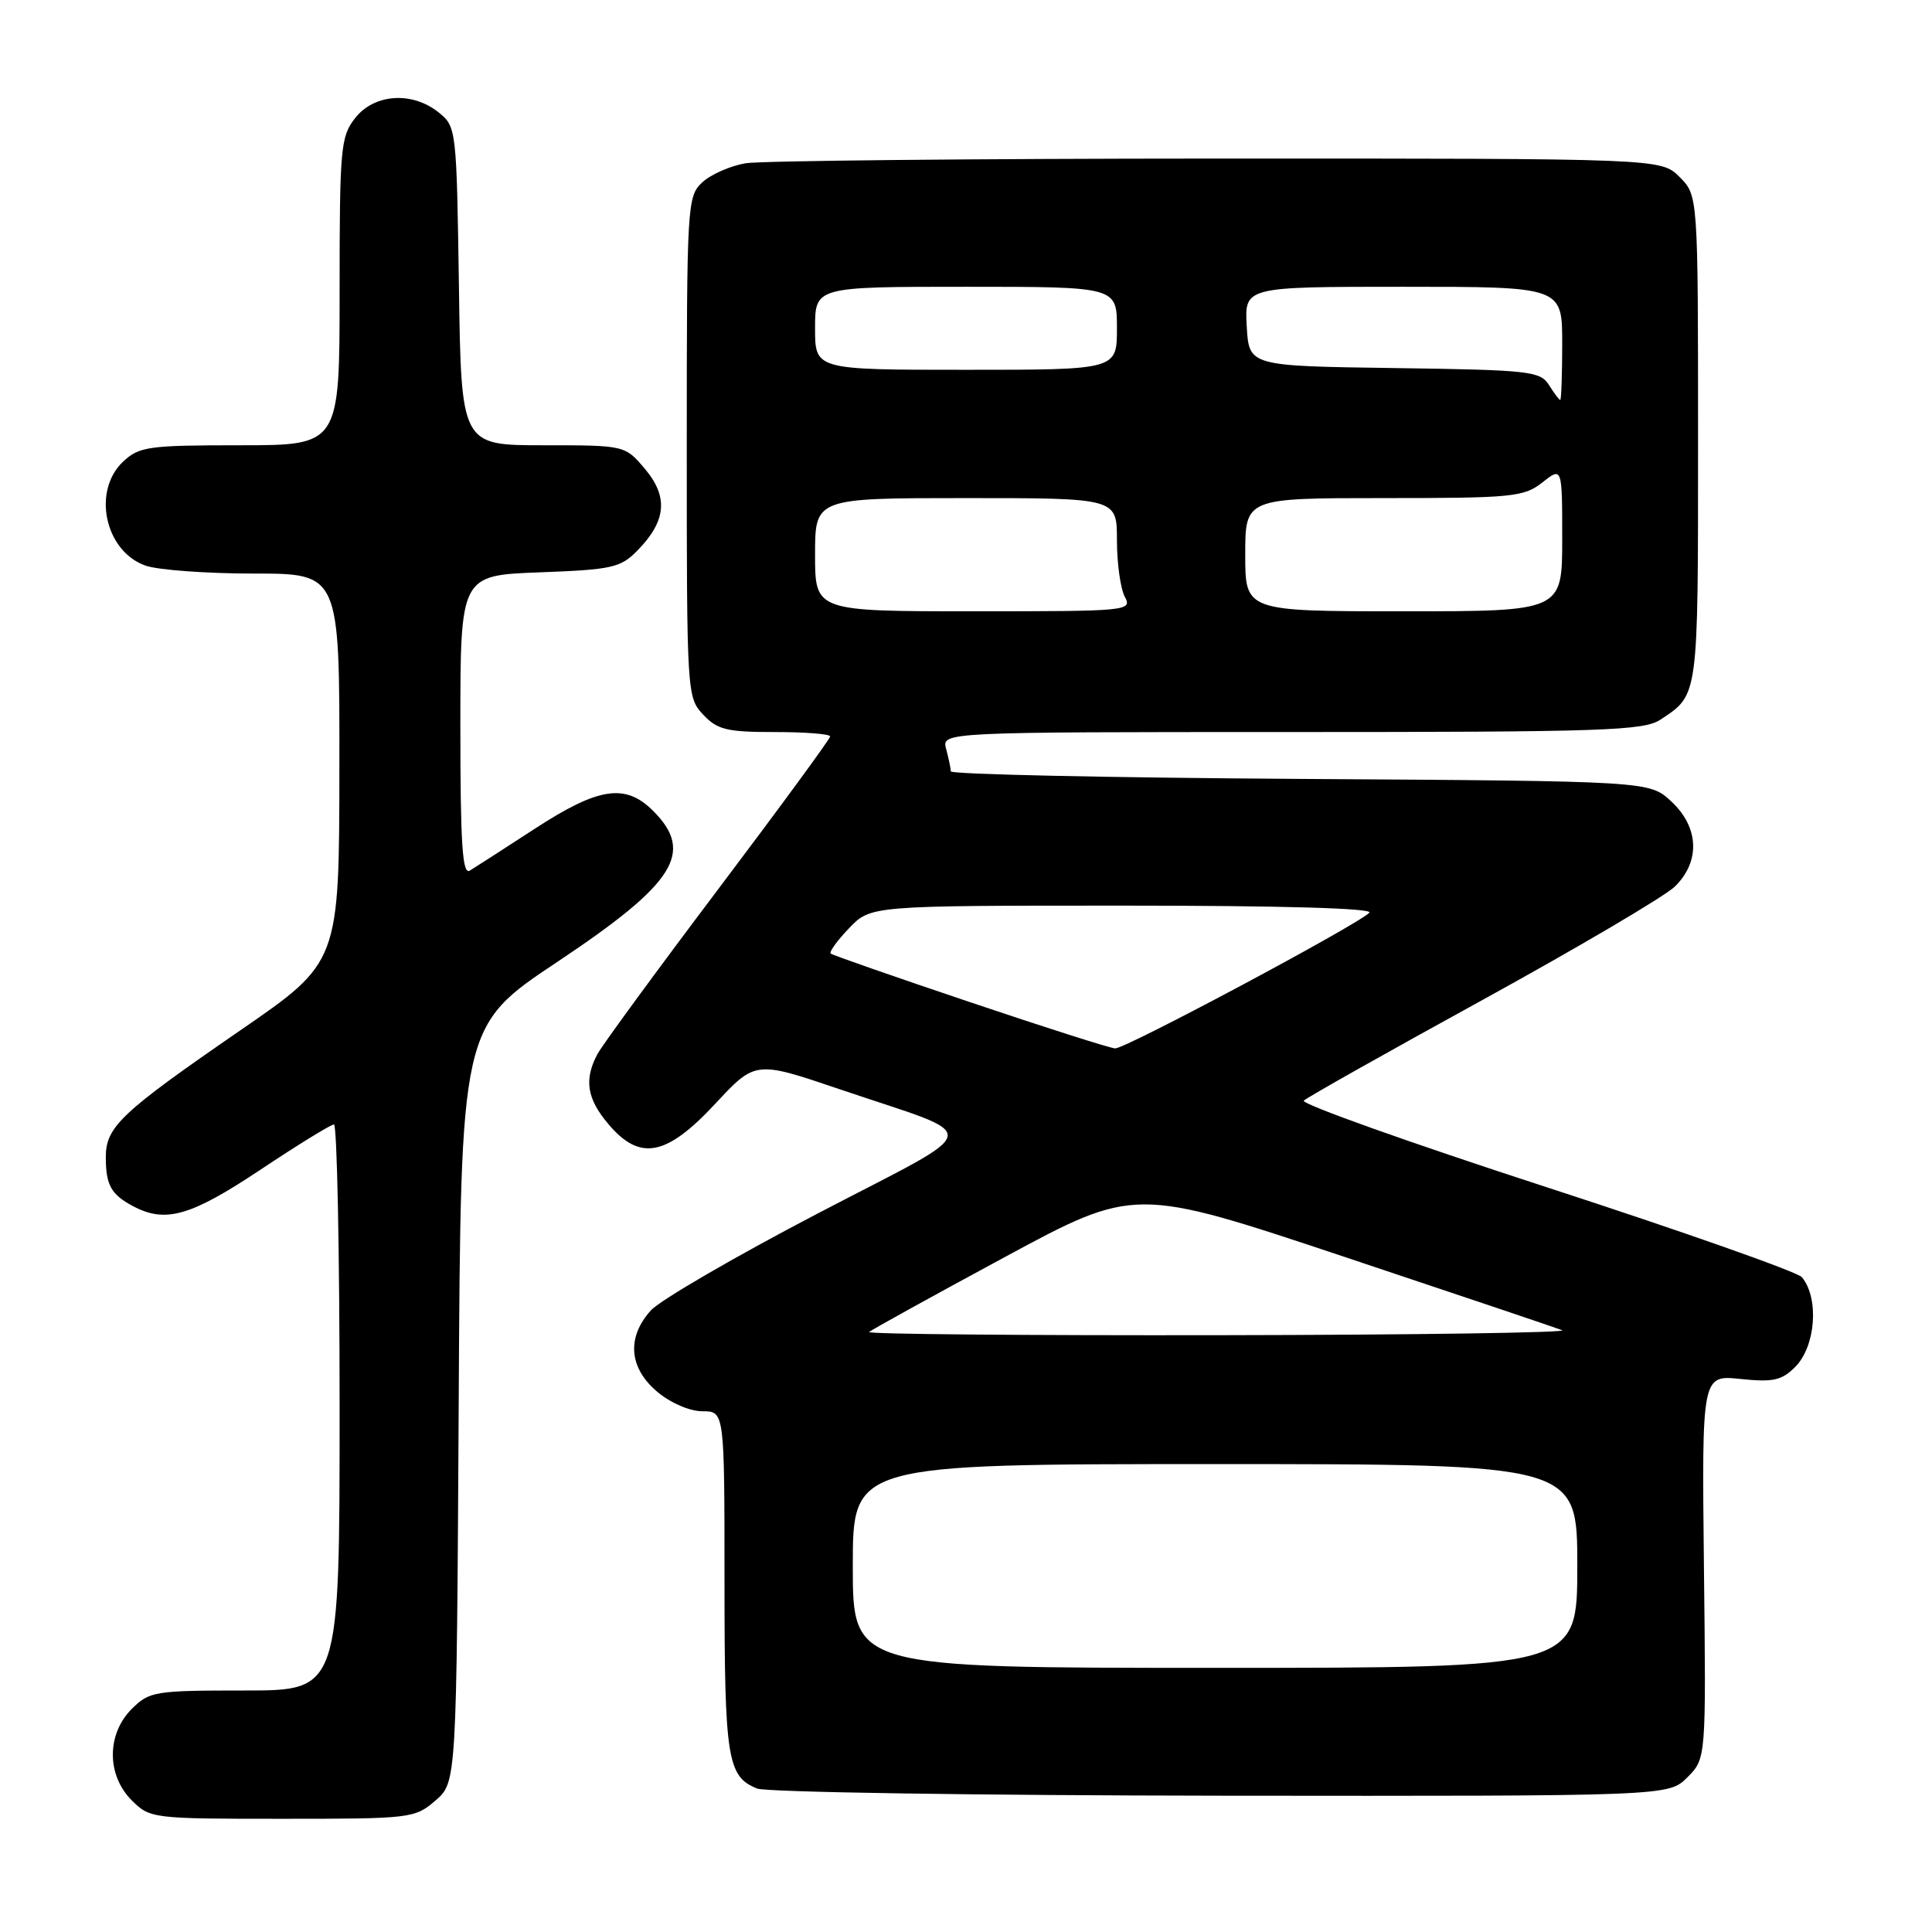 <?xml version="1.0" encoding="UTF-8" standalone="no"?>
<!DOCTYPE svg PUBLIC "-//W3C//DTD SVG 1.1//EN" "http://www.w3.org/Graphics/SVG/1.1/DTD/svg11.dtd" >
<svg xmlns="http://www.w3.org/2000/svg" xmlns:xlink="http://www.w3.org/1999/xlink" version="1.1" viewBox="0 0 256 256">
 <g >
 <path fill="currentColor"
d=" M 57.69 238.59 C 60.50 236.17 60.50 236.17 60.78 186.07 C 61.05 135.97 61.05 135.97 73.90 127.42 C 89.47 117.04 92.05 112.96 86.55 107.45 C 82.86 103.77 79.34 104.30 70.88 109.80 C 66.82 112.44 62.94 114.94 62.25 115.36 C 61.27 115.96 61.00 111.87 61.00 96.17 C 61.00 76.23 61.00 76.23 71.50 75.84 C 81.09 75.48 82.22 75.23 84.44 72.97 C 88.28 69.07 88.59 65.86 85.48 62.16 C 82.82 59.00 82.82 59.00 71.97 59.00 C 61.11 59.00 61.11 59.00 60.81 37.91 C 60.50 17.12 60.47 16.79 58.14 14.91 C 54.64 12.08 49.61 12.41 47.07 15.63 C 45.13 18.10 45.00 19.55 45.00 38.63 C 45.00 59.00 45.00 59.00 31.81 59.00 C 19.65 59.00 18.45 59.17 16.31 61.17 C 12.18 65.06 13.90 73.07 19.29 74.95 C 20.94 75.53 27.41 76.00 33.65 76.00 C 45.00 76.00 45.00 76.00 44.97 101.75 C 44.95 127.50 44.95 127.50 31.88 136.50 C 15.94 147.48 14.00 149.32 14.02 153.39 C 14.03 157.06 14.74 158.30 17.68 159.85 C 21.95 162.10 25.29 161.13 34.50 155.00 C 39.45 151.70 43.84 149.00 44.25 149.00 C 44.66 149.00 45.00 165.88 45.00 186.50 C 45.00 224.00 45.00 224.00 32.45 224.00 C 20.47 224.00 19.80 224.11 17.45 226.45 C 14.12 229.79 14.12 235.21 17.45 238.55 C 19.87 240.96 20.16 241.00 37.40 241.00 C 54.44 241.00 54.96 240.94 57.69 238.59 Z  M 223.58 235.51 C 226.07 233.02 226.07 233.02 225.78 207.61 C 225.50 182.19 225.50 182.19 230.62 182.72 C 234.94 183.17 236.08 182.92 237.87 181.13 C 240.59 178.41 241.07 172.05 238.77 169.24 C 238.21 168.55 222.95 163.17 204.87 157.29 C 186.79 151.41 172.34 146.26 172.76 145.84 C 173.18 145.42 183.87 139.40 196.51 132.46 C 209.15 125.51 220.59 118.77 221.92 117.48 C 225.33 114.15 225.14 109.61 221.44 106.18 C 218.55 103.50 218.55 103.50 172.27 103.21 C 146.82 103.05 125.99 102.60 125.99 102.21 C 125.98 101.82 125.70 100.49 125.37 99.25 C 124.77 97.00 124.77 97.00 171.16 97.00 C 212.56 97.00 217.82 96.82 220.03 95.35 C 225.09 91.99 225.00 92.63 225.00 58.26 C 225.00 25.91 225.00 25.91 222.55 23.45 C 220.09 21.00 220.09 21.00 161.30 21.01 C 128.96 21.02 100.84 21.30 98.81 21.63 C 96.78 21.97 94.19 23.11 93.06 24.16 C 91.06 26.02 91.00 27.05 91.00 59.22 C 91.00 91.88 91.03 92.41 93.17 94.69 C 95.06 96.70 96.31 97.00 102.67 97.00 C 106.70 97.00 110.00 97.26 110.00 97.58 C 110.00 97.90 103.32 107.01 95.16 117.83 C 87.00 128.65 79.80 138.48 79.16 139.68 C 77.37 143.05 77.76 145.56 80.59 148.92 C 84.77 153.89 88.27 153.24 94.76 146.27 C 100.09 140.54 100.09 140.54 111.29 144.34 C 130.63 150.91 130.99 148.97 108.28 160.83 C 97.40 166.51 87.49 172.27 86.25 173.63 C 83.01 177.20 83.33 181.25 87.08 184.41 C 88.85 185.90 91.39 187.00 93.08 187.00 C 96.00 187.00 96.00 187.00 96.00 209.57 C 96.00 233.07 96.37 235.40 100.32 236.99 C 101.52 237.48 129.18 237.90 161.80 237.94 C 221.09 238.00 221.09 238.00 223.58 235.51 Z  M 113.00 207.50 C 113.00 194.00 113.00 194.00 161.00 194.00 C 209.00 194.00 209.00 194.00 209.00 207.50 C 209.00 221.00 209.00 221.00 161.00 221.00 C 113.00 221.00 113.00 221.00 113.00 207.50 Z  M 115.16 176.50 C 115.44 176.23 123.47 171.79 133.01 166.64 C 150.35 157.27 150.35 157.27 177.93 166.47 C 193.09 171.53 206.18 175.94 207.00 176.26 C 207.82 176.58 187.39 176.88 161.58 176.92 C 135.78 176.96 114.89 176.78 115.16 176.50 Z  M 128.50 132.78 C 118.60 129.45 110.31 126.56 110.07 126.35 C 109.84 126.15 110.93 124.63 112.51 122.99 C 115.37 120.00 115.37 120.00 148.89 120.00 C 169.87 120.00 182.04 120.35 181.45 120.94 C 179.76 122.62 149.06 139.00 147.76 138.92 C 147.07 138.88 138.40 136.12 128.50 132.78 Z  M 108.00 73.50 C 108.00 66.00 108.00 66.00 128.00 66.00 C 148.00 66.00 148.00 66.00 148.00 71.57 C 148.00 74.63 148.47 78.00 149.04 79.07 C 150.04 80.95 149.52 81.00 129.04 81.00 C 108.00 81.00 108.00 81.00 108.00 73.50 Z  M 165.00 73.50 C 165.00 66.00 165.00 66.00 183.37 66.00 C 200.43 66.00 201.92 65.85 204.37 63.93 C 207.00 61.85 207.00 61.85 207.00 71.43 C 207.00 81.00 207.00 81.00 186.00 81.00 C 165.00 81.00 165.00 81.00 165.00 73.50 Z  M 205.25 51.02 C 204.09 49.18 202.70 49.02 184.76 48.77 C 165.50 48.50 165.50 48.50 165.20 43.25 C 164.90 38.00 164.90 38.00 185.95 38.00 C 207.00 38.00 207.00 38.00 207.00 45.50 C 207.00 49.62 206.88 53.00 206.74 53.00 C 206.60 53.00 205.93 52.11 205.25 51.02 Z  M 108.00 43.50 C 108.00 38.00 108.00 38.00 128.00 38.00 C 148.00 38.00 148.00 38.00 148.00 43.50 C 148.00 49.00 148.00 49.00 128.00 49.00 C 108.00 49.00 108.00 49.00 108.00 43.50 Z "/>
</g>
</svg>
